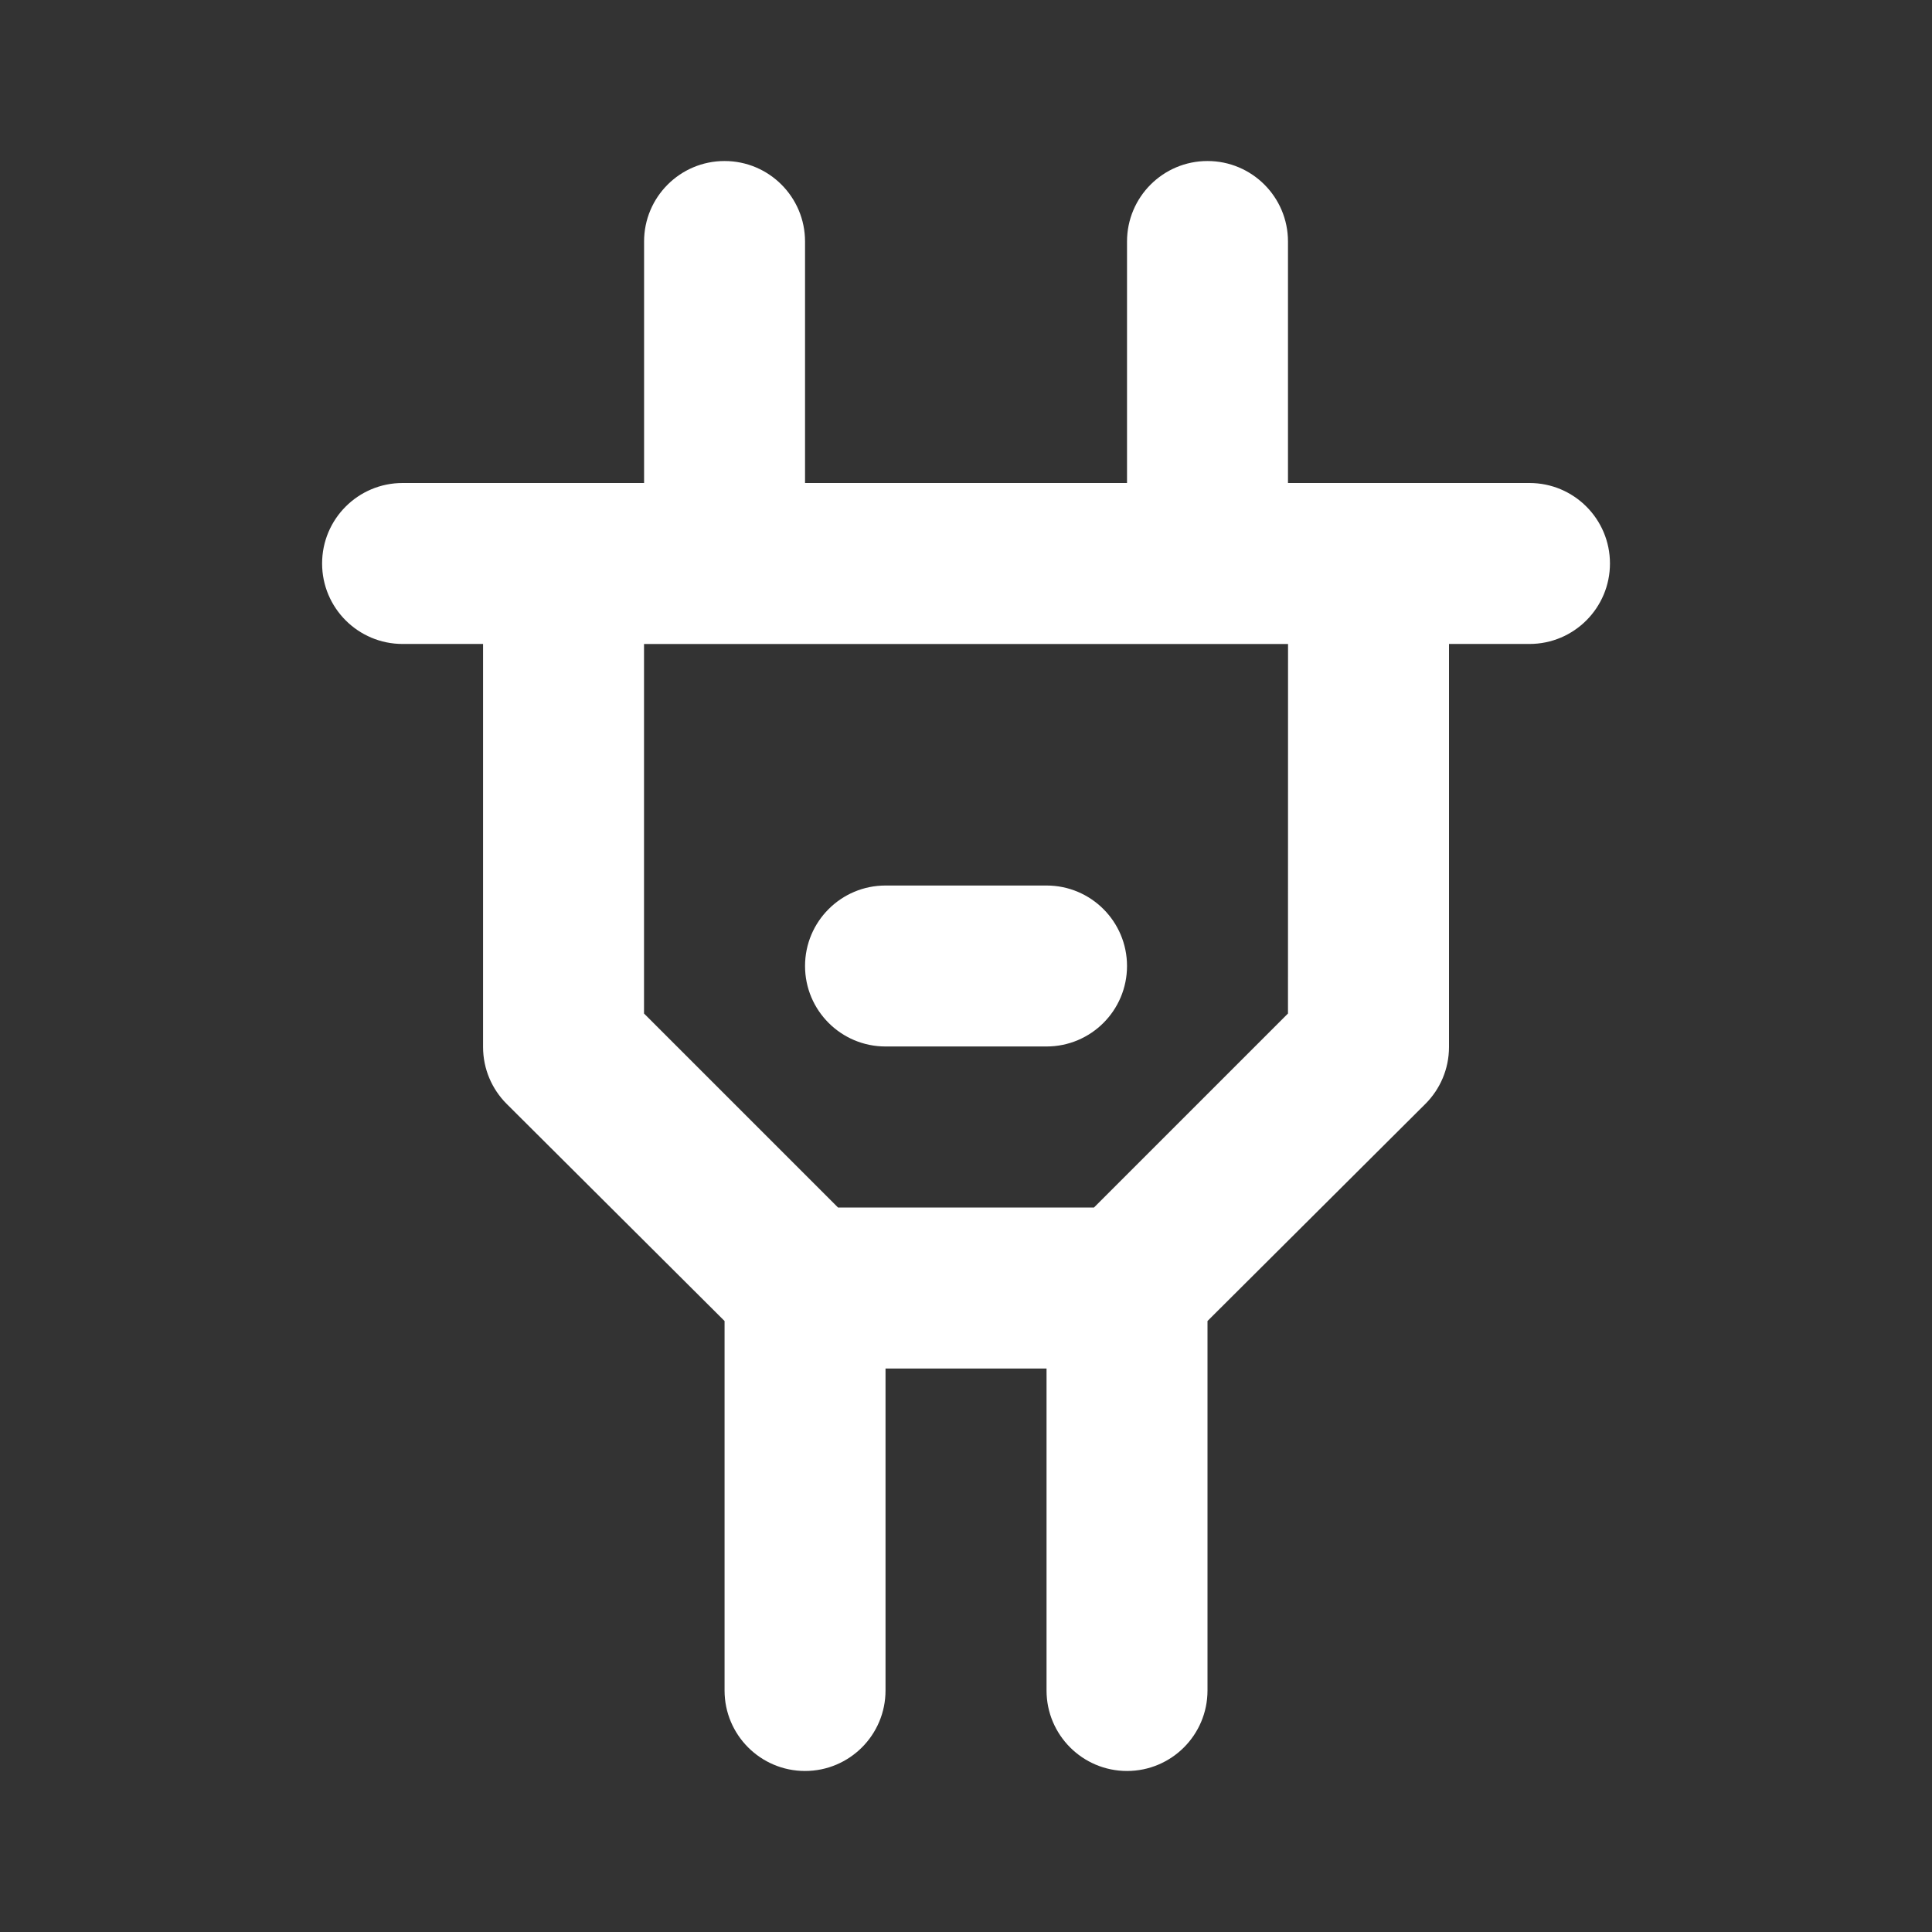 <!-- Generated by IcoMoon.io -->
<svg version="1.1" xmlns="http://www.w3.org/2000/svg" width="32" height="32" viewBox="0 0 32 32">
<rect x="0" y="0" width="32" height="32" fill="#333333" stroke="none"/>
<title>ul-plug</title>
<path fill="#fff" d="M25.333 8h-4v-4c0-0.736-0.597-1.333-1.333-1.333s-1.333 0.597-1.333 1.333v0 4h-5.333v-4c0-0.736-0.597-1.333-1.333-1.333s-1.333 0.597-1.333 1.333v0 4h-4c-0.736 0-1.333 0.597-1.333 1.333s0.597 1.333 1.333 1.333v0h1.333v6.667c0 0.002-0 0.005-0 0.008 0 0.366 0.148 0.698 0.387 0.939l-0-0 3.613 3.6v6.12c0 0.736 0.597 1.333 1.333 1.333s1.333-0.597 1.333-1.333v0-5.333h2.667v5.333c0 0.736 0.597 1.333 1.333 1.333s1.333-0.597 1.333-1.333v0-6.12l3.613-3.6c0.239-0.241 0.387-0.573 0.387-0.939 0-0.003 0-0.005-0-0.008v0-6.667h1.333c0.736 0 1.333-0.597 1.333-1.333s-0.597-1.333-1.333-1.333v0zM21.333 16.787l-3.213 3.213h-4.24l-3.213-3.213v-6.12h10.667zM14.667 17.333h2.667c0.736 0 1.333-0.597 1.333-1.333s-0.597-1.333-1.333-1.333v0h-2.667c-0.736 0-1.333 0.597-1.333 1.333s0.597 1.333 1.333 1.333v0z"></path>
</svg>
